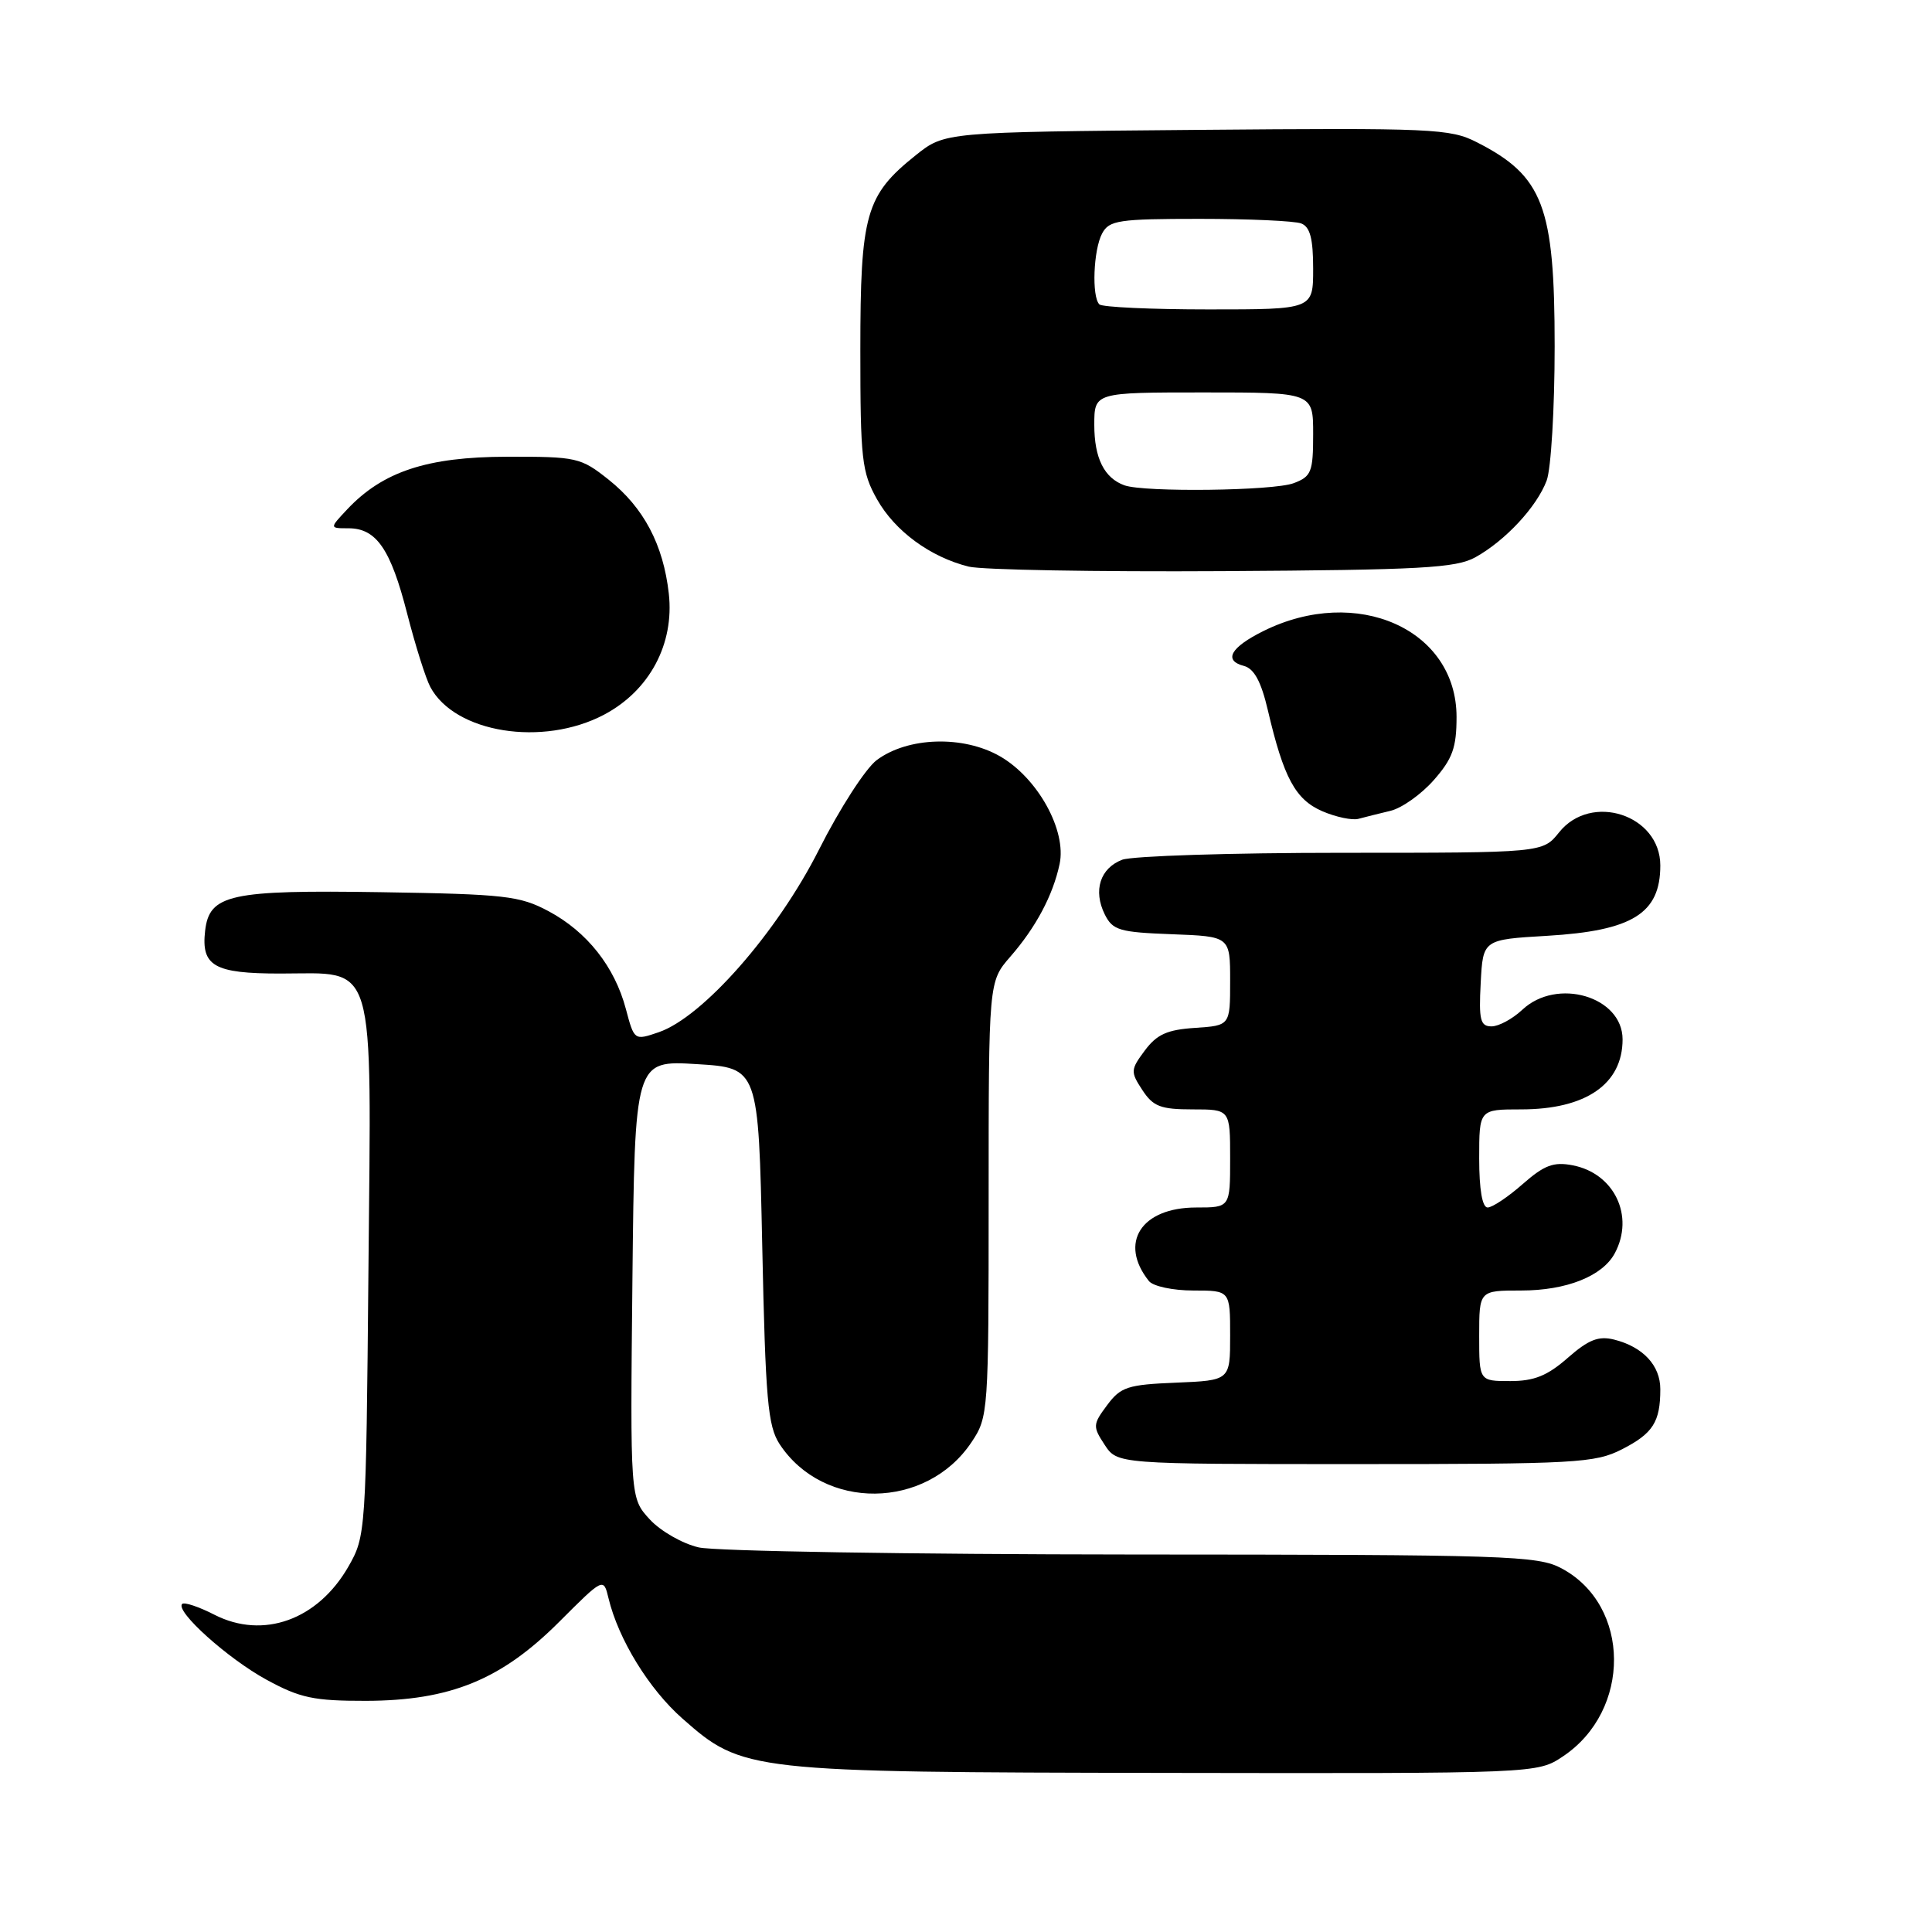 <?xml version="1.0" encoding="UTF-8" standalone="no"?>
<!DOCTYPE svg PUBLIC "-//W3C//DTD SVG 1.1//EN" "http://www.w3.org/Graphics/SVG/1.1/DTD/svg11.dtd" >
<svg xmlns="http://www.w3.org/2000/svg" xmlns:xlink="http://www.w3.org/1999/xlink" version="1.1" viewBox="0 0 256 256">
 <g >
 <path fill="currentColor"
d=" M 207.10 232.73 C 216.19 226.66 216.10 212.74 206.94 207.83 C 203.76 206.12 199.91 206.00 150.02 205.98 C 120.58 205.96 94.74 205.54 92.59 205.04 C 90.44 204.55 87.51 202.87 86.09 201.32 C 83.50 198.50 83.50 198.50 83.80 169.50 C 84.11 140.50 84.11 140.50 92.30 141.00 C 100.50 141.50 100.50 141.50 101.00 165.05 C 101.43 185.52 101.74 188.95 103.30 191.35 C 109.12 200.21 122.74 200.07 128.73 191.10 C 130.96 187.77 131.00 187.18 131.00 158.89 C 131.00 130.07 131.00 130.07 133.86 126.78 C 137.25 122.90 139.52 118.64 140.40 114.50 C 141.36 110.05 137.51 103.09 132.50 100.21 C 127.63 97.42 120.30 97.64 116.18 100.71 C 114.70 101.81 111.25 107.16 108.51 112.60 C 102.98 123.56 93.13 134.78 87.27 136.78 C 84.05 137.88 84.04 137.87 82.93 133.69 C 81.44 128.08 77.78 123.46 72.69 120.74 C 68.87 118.70 66.92 118.48 50.50 118.22 C 30.46 117.91 27.74 118.51 27.18 123.33 C 26.64 128.01 28.37 129.00 37.12 129.00 C 49.99 129.00 49.20 126.34 48.82 168.32 C 48.50 203.11 48.47 203.55 46.16 207.59 C 42.11 214.65 34.88 217.25 28.43 213.97 C 26.35 212.90 24.41 212.26 24.14 212.53 C 23.18 213.48 30.21 219.80 35.33 222.58 C 39.77 225.00 41.59 225.38 48.49 225.37 C 59.67 225.34 66.42 222.58 74.10 214.90 C 79.97 209.03 79.97 209.03 80.63 211.77 C 81.94 217.22 86.00 223.83 90.45 227.74 C 98.40 234.75 99.13 234.83 154.60 234.92 C 203.70 235.00 203.70 235.00 207.10 232.73 Z  M 214.92 192.04 C 219.03 189.94 220.00 188.42 220.00 184.07 C 220.00 180.92 217.70 178.46 213.87 177.50 C 211.81 176.99 210.49 177.51 207.74 179.92 C 205.04 182.29 203.29 183.00 200.12 183.00 C 196.00 183.00 196.00 183.00 196.00 177.00 C 196.00 171.00 196.00 171.00 201.55 171.00 C 207.57 171.00 212.34 169.10 213.97 166.06 C 216.61 161.13 213.90 155.47 208.39 154.41 C 205.86 153.92 204.63 154.38 201.76 156.90 C 199.82 158.61 197.73 160.00 197.12 160.00 C 196.41 160.00 196.00 157.62 196.00 153.50 C 196.00 147.00 196.00 147.00 201.55 147.00 C 210.14 147.00 215.00 143.65 215.00 137.72 C 215.00 132.05 206.31 129.48 201.71 133.80 C 200.42 135.01 198.59 136.00 197.64 136.00 C 196.15 136.00 195.94 135.16 196.20 130.25 C 196.50 124.50 196.50 124.50 205.00 124.00 C 216.31 123.33 220.00 121.04 220.00 114.68 C 220.00 107.97 210.83 104.97 206.58 110.30 C 204.42 113.00 204.42 113.00 177.78 113.00 C 163.12 113.00 150.04 113.42 148.70 113.92 C 145.77 115.04 144.82 118.00 146.39 121.17 C 147.44 123.27 148.33 123.53 155.28 123.79 C 163.00 124.08 163.00 124.08 163.00 129.99 C 163.00 135.89 163.00 135.89 158.35 136.20 C 154.66 136.44 153.29 137.06 151.70 139.19 C 149.80 141.74 149.78 142.02 151.37 144.44 C 152.80 146.62 153.79 147.00 158.02 147.00 C 163.00 147.00 163.00 147.00 163.00 153.50 C 163.00 160.00 163.00 160.00 158.50 160.00 C 151.21 160.00 148.20 164.69 152.24 169.75 C 152.80 170.44 155.42 171.00 158.12 171.00 C 163.00 171.00 163.00 171.00 163.00 176.96 C 163.00 182.91 163.00 182.91 155.85 183.21 C 149.42 183.47 148.50 183.77 146.70 186.19 C 144.80 188.74 144.78 189.02 146.37 191.44 C 148.05 194.00 148.05 194.00 179.56 194.00 C 208.88 194.00 211.35 193.86 214.92 192.04 Z  M 184.24 107.44 C 185.75 107.08 188.33 105.25 189.99 103.36 C 192.47 100.54 193.00 99.06 193.00 95.00 C 193.00 83.38 179.78 77.49 167.42 83.61 C 163.05 85.78 162.07 87.52 164.83 88.24 C 166.18 88.60 167.11 90.31 168.00 94.12 C 170.09 103.06 171.64 105.94 175.21 107.49 C 177.02 108.27 179.18 108.72 180.00 108.50 C 180.82 108.28 182.73 107.80 184.24 107.44 Z  M 80.04 94.70 C 86.07 91.51 89.37 85.33 88.62 78.65 C 87.89 72.16 85.30 67.27 80.65 63.56 C 76.95 60.62 76.43 60.50 67.15 60.52 C 56.60 60.54 50.71 62.48 45.99 67.51 C 43.65 70.00 43.65 70.00 46.17 70.00 C 49.87 70.00 51.76 72.74 53.95 81.30 C 55.03 85.51 56.41 89.89 57.02 91.03 C 60.28 97.13 71.93 98.98 80.04 94.70 Z  M 195.50 73.84 C 199.46 71.64 203.62 67.18 204.94 63.68 C 205.52 62.14 206.00 54.13 206.00 45.89 C 206.00 27.33 204.48 23.33 195.71 18.86 C 192.16 17.04 189.89 16.94 158.56 17.21 C 125.18 17.50 125.18 17.50 121.34 20.57 C 114.71 25.87 114.00 28.35 114.00 46.36 C 114.00 60.88 114.19 62.56 116.21 66.16 C 118.58 70.37 123.26 73.81 128.36 75.08 C 130.09 75.51 145.22 75.78 162.00 75.68 C 188.33 75.52 192.91 75.27 195.50 73.84 Z  M 149.00 64.31 C 146.32 63.35 145.00 60.71 145.00 56.31 C 145.00 52.00 145.00 52.00 159.50 52.00 C 174.00 52.00 174.00 52.00 174.00 57.52 C 174.00 62.54 173.76 63.14 171.43 64.02 C 168.78 65.04 151.64 65.25 149.00 64.31 Z  M 145.67 40.33 C 144.64 39.30 144.88 33.09 146.04 30.93 C 146.97 29.19 148.23 29.00 158.95 29.00 C 165.49 29.00 171.55 29.27 172.42 29.61 C 173.59 30.06 174.00 31.61 174.00 35.61 C 174.00 41.00 174.00 41.00 160.17 41.00 C 152.56 41.00 146.03 40.70 145.67 40.33 Z "/>
</g>
</svg>